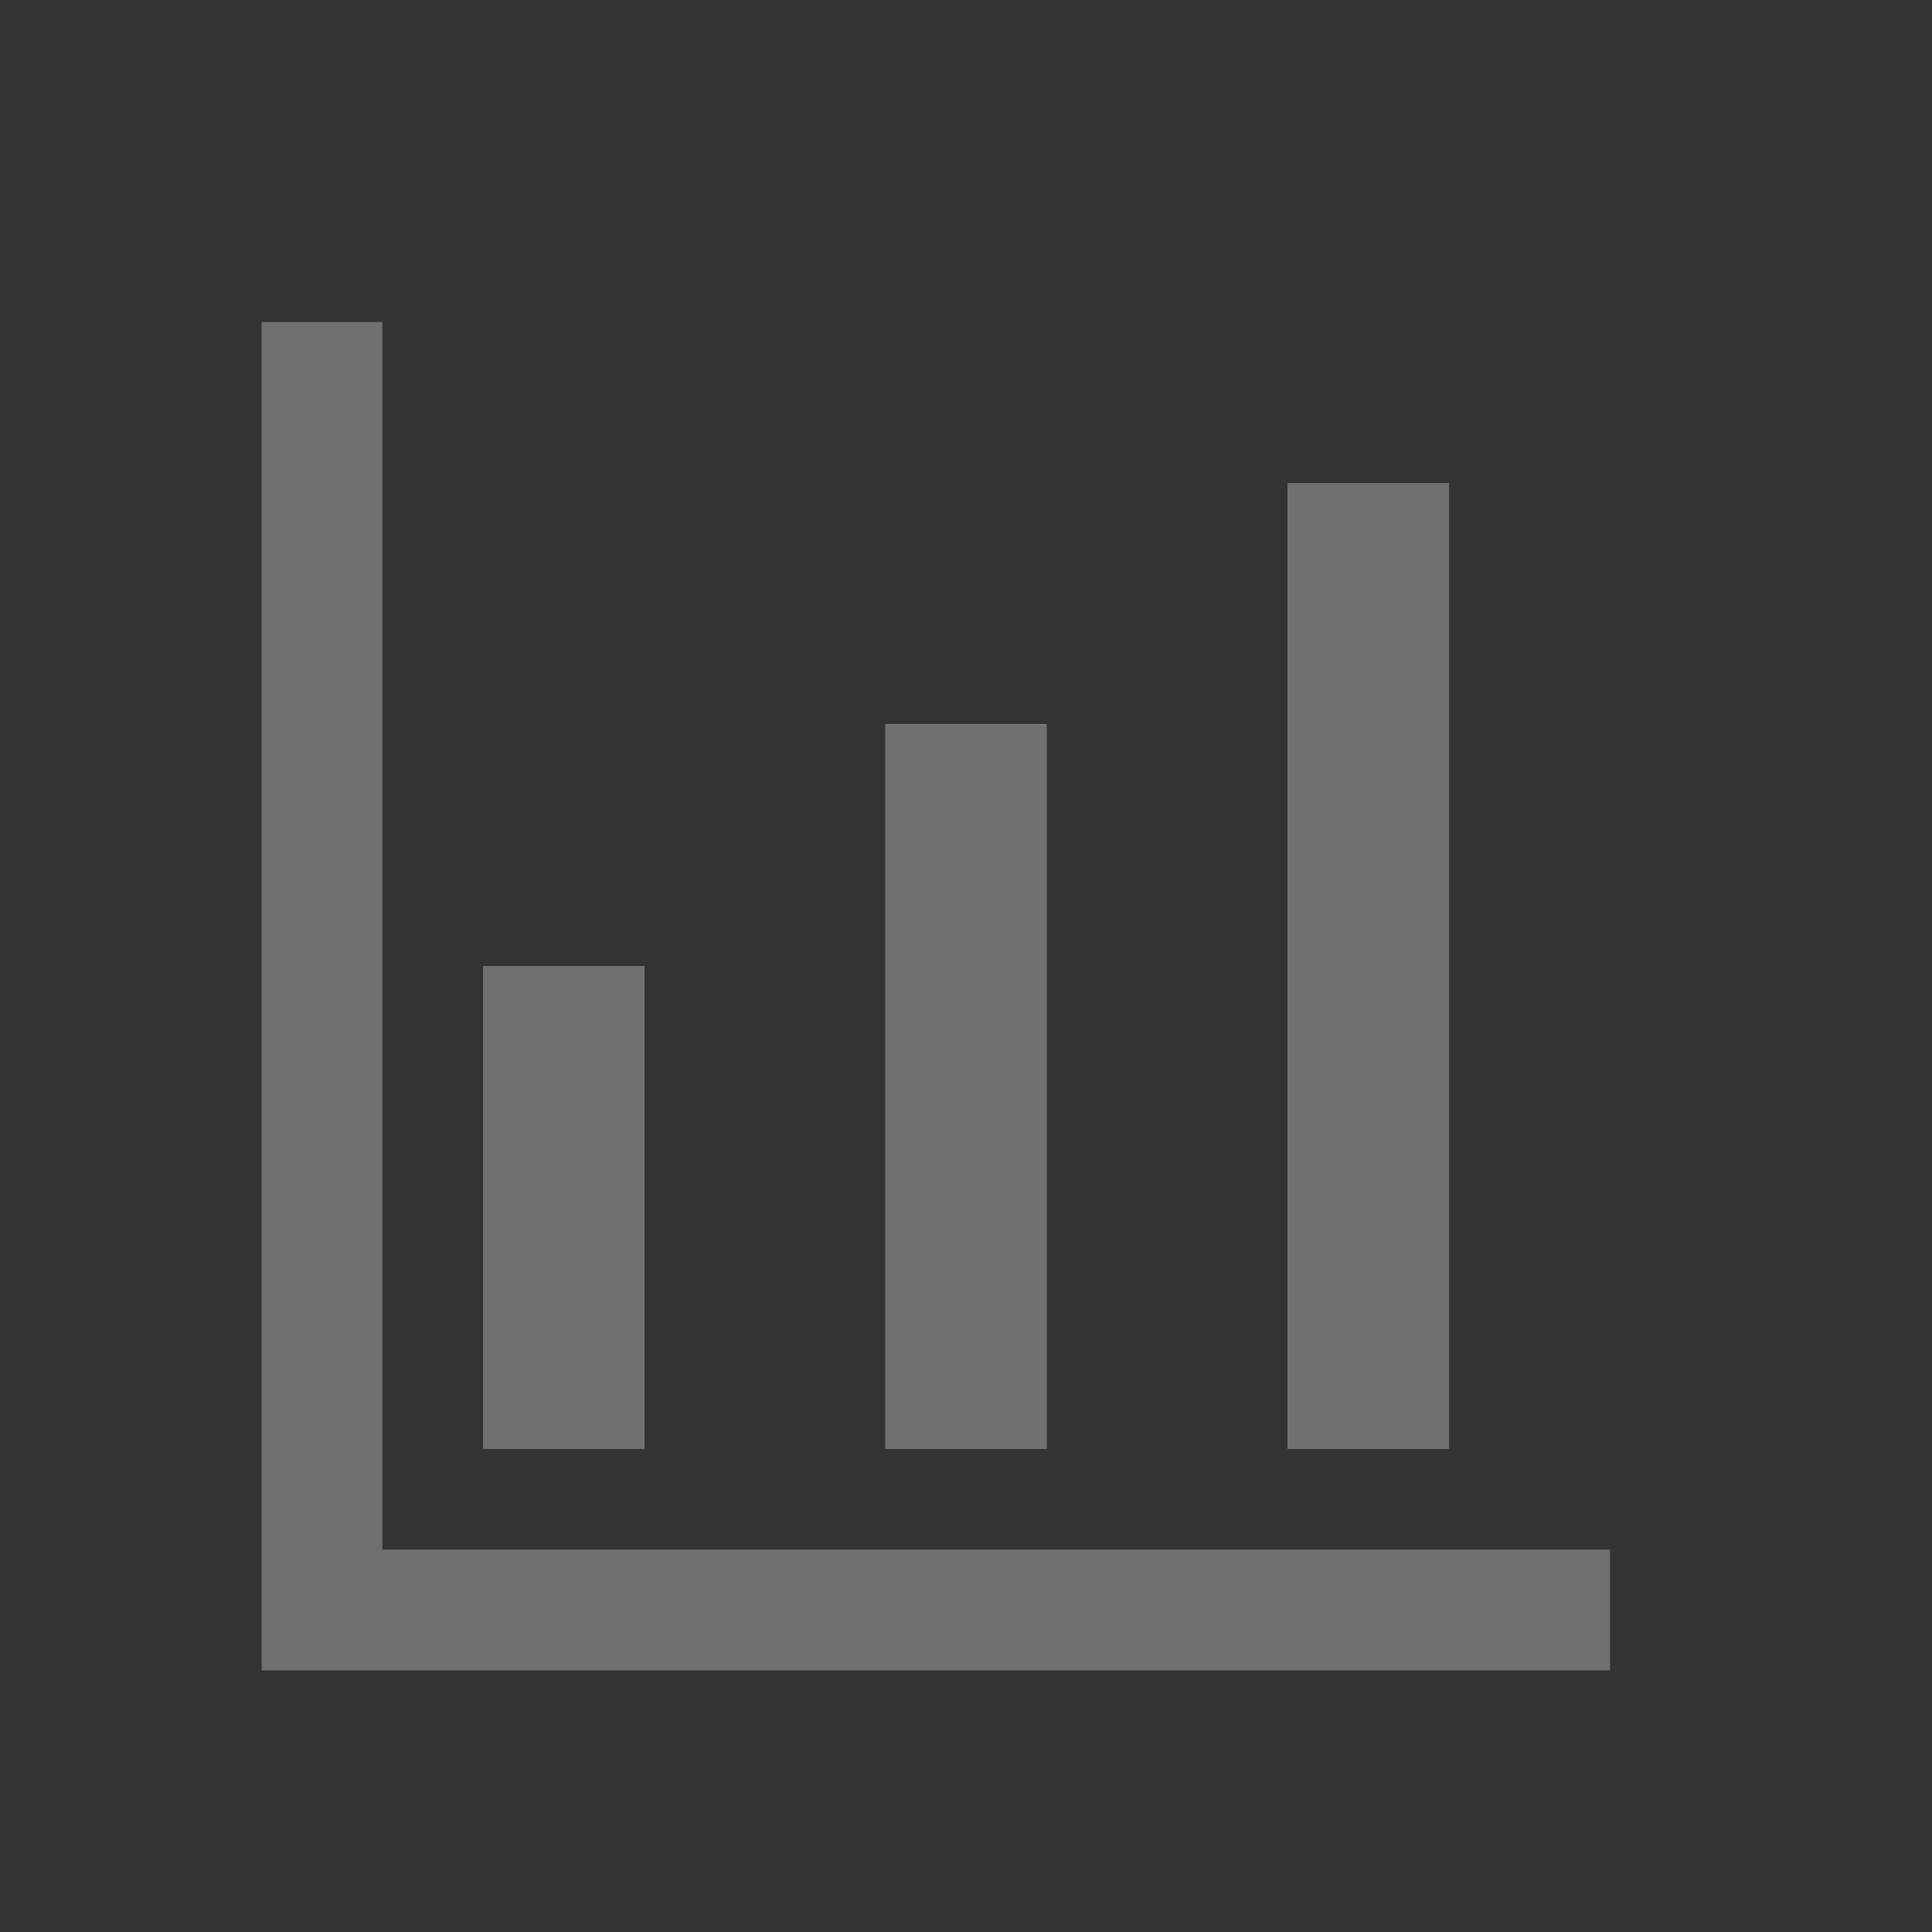 <svg xmlns="http://www.w3.org/2000/svg" xmlns:xlink="http://www.w3.org/1999/xlink" width="24" height="24" viewBox="0 0 24 24">
  <rect x="0" y="0" width="24" height="24" fill="#333333" stroke="none"/>
  <defs>
    <clipPath id="clip-bar_chart">
      <rect width="24" height="24"/>
    </clipPath>
  </defs>
  <g id="bar_chart" clip-path="url(#clip-bar_chart)">
    <g id="Group_63" data-name="Group 63">
      <path id="Path_52" data-name="Path 52" d="M144,220v16h16" transform="translate(-140 -216)" fill="none" stroke="#707070" stroke-width="1.5"/>
      <g id="Rectangle_16" data-name="Rectangle 16" transform="translate(6 12)" fill="#fff" stroke="#707070" stroke-width="1.5">
        <rect width="2" height="6" stroke="none"/>
        <rect x="0.75" y="0.75" width="0.5" height="4.5" fill="none"/>
      </g>
      <g id="Rectangle_17" data-name="Rectangle 17" transform="translate(11 9)" fill="#fff" stroke="#707070" stroke-width="1.5">
        <rect width="2" height="9" stroke="none"/>
        <rect x="0.75" y="0.75" width="0.5" height="7.5" fill="none"/>
      </g>
      <g id="Rectangle_18" data-name="Rectangle 18" transform="translate(16 6)" fill="#fff" stroke="#707070" stroke-width="1.5">
        <rect width="2" height="12" stroke="none"/>
        <rect x="0.75" y="0.75" width="0.5" height="10.5" fill="none"/>
      </g>
    </g>
  </g>
</svg>
